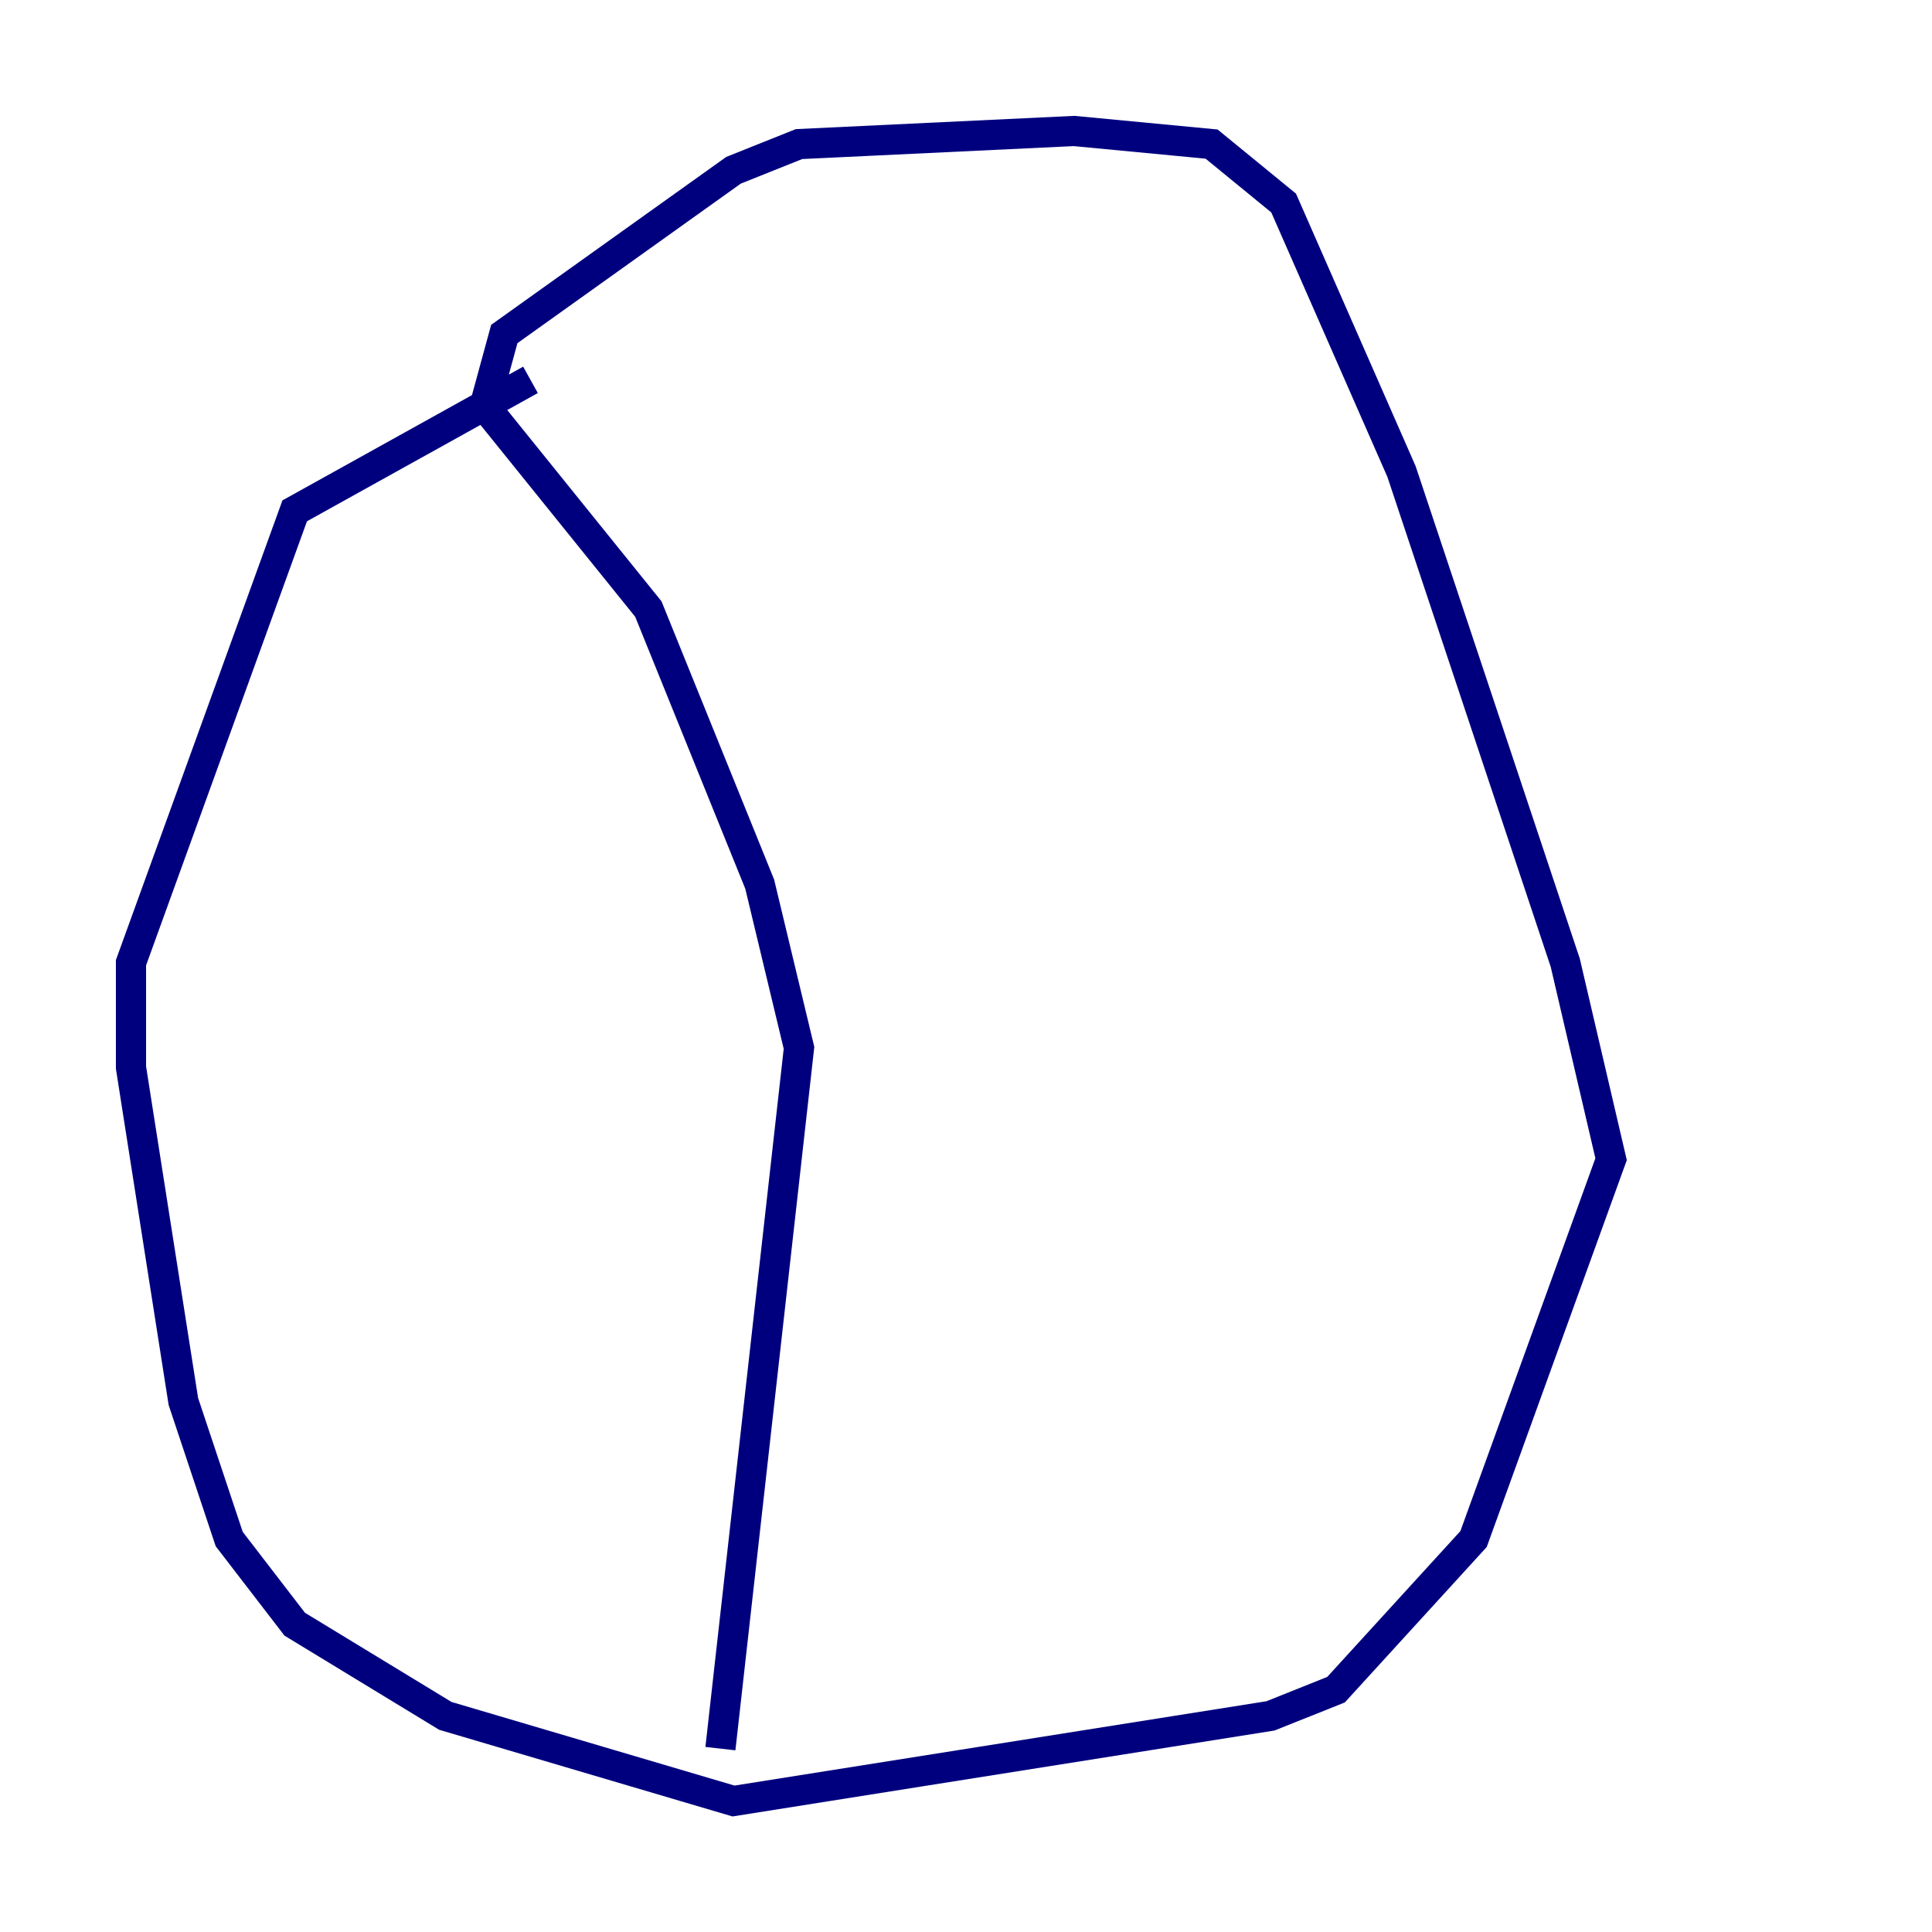 <?xml version="1.0" encoding="utf-8" ?>
<svg baseProfile="tiny" height="128" version="1.2" viewBox="0,0,128,128" width="128" xmlns="http://www.w3.org/2000/svg" xmlns:ev="http://www.w3.org/2001/xml-events" xmlns:xlink="http://www.w3.org/1999/xlink"><defs /><polyline fill="none" points="35.146,25.166 19.525,33.844 8.678,63.783 8.678,70.725 12.149,92.854 15.186,101.966 19.525,107.607 29.505,113.681 48.597,119.322 84.176,113.681 88.515,111.946 97.627,101.966 106.739,76.8 103.702,63.783 92.854,31.241 85.044,13.451 80.271,9.546 71.159,8.678 52.936,9.546 48.597,11.281 33.41,22.129 32.108,26.902 42.956,40.352 50.332,58.576 52.936,69.424 47.729,115.851" stroke="#00007f" stroke-width="2" /></svg>